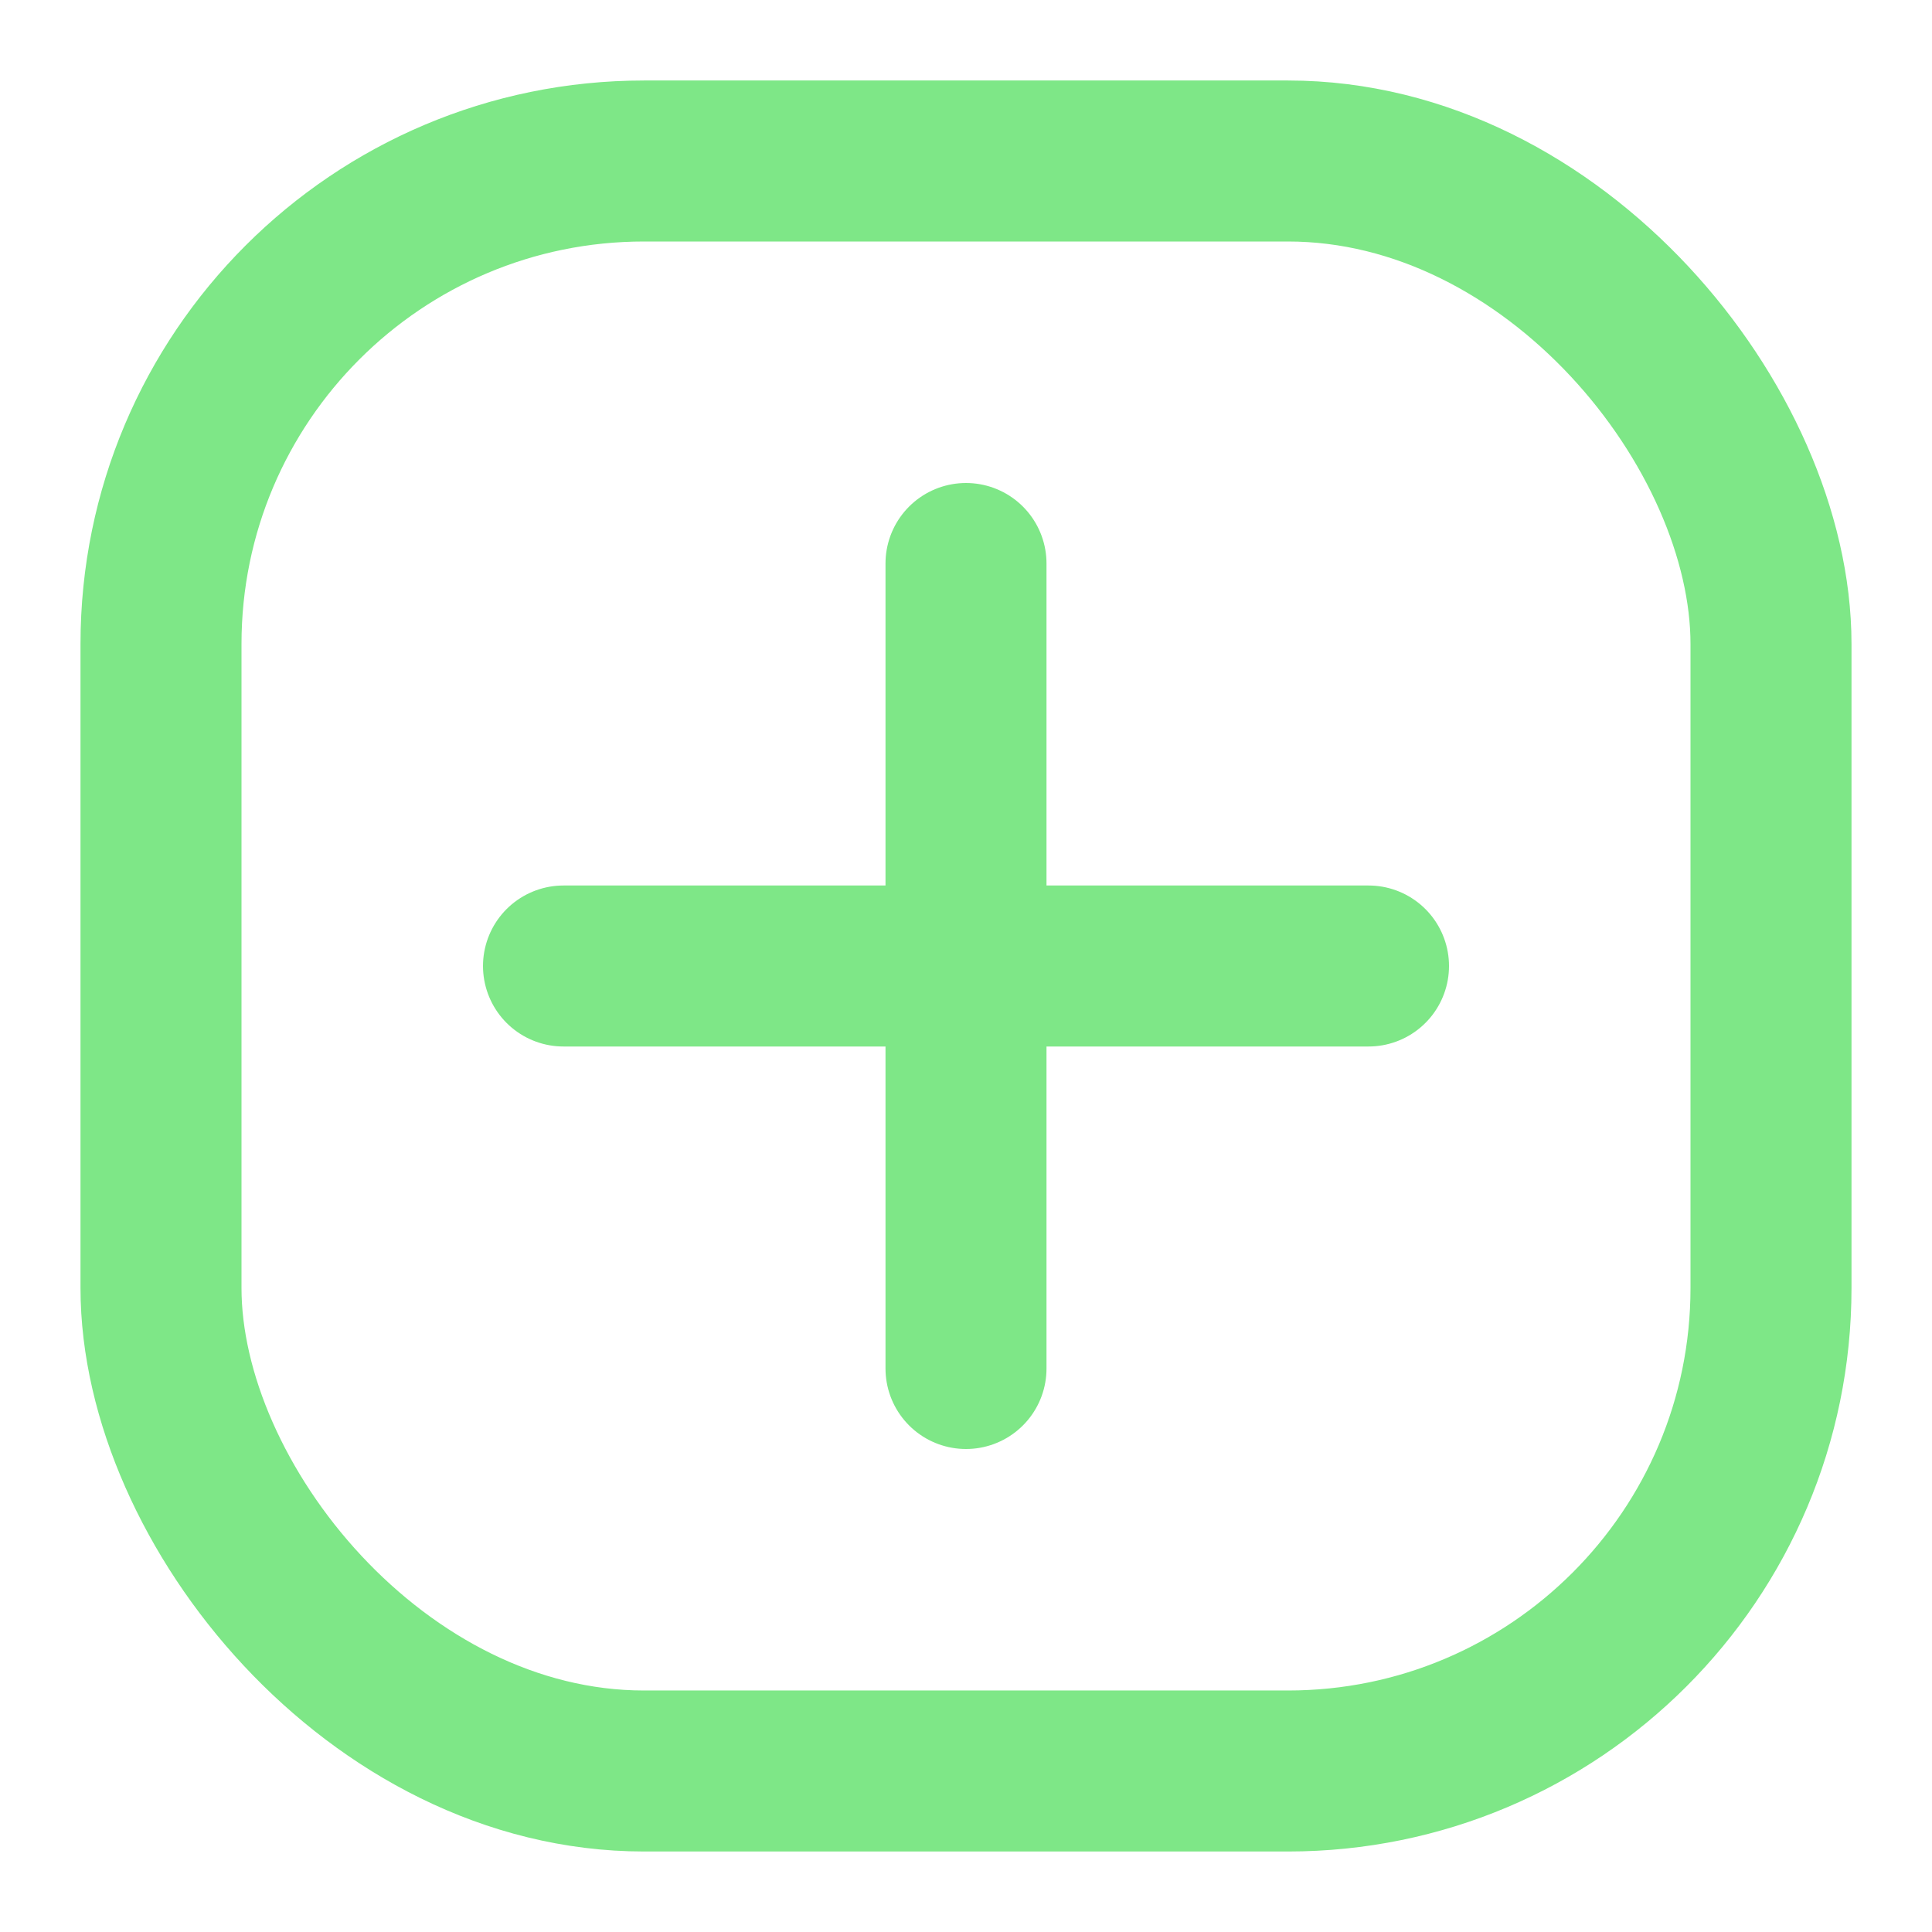 <svg width="28" height="28" viewBox="0 0 24 24" fill="none" xmlns="http://www.w3.org/2000/svg">
<rect x="2" y="2" width="20" height="20" rx="6" stroke="#7ee787" stroke-width="2"/>
<path d="M7 12h10M12 7v10" stroke="#7ee787" stroke-width="2" stroke-linecap="round"/>
</svg>
